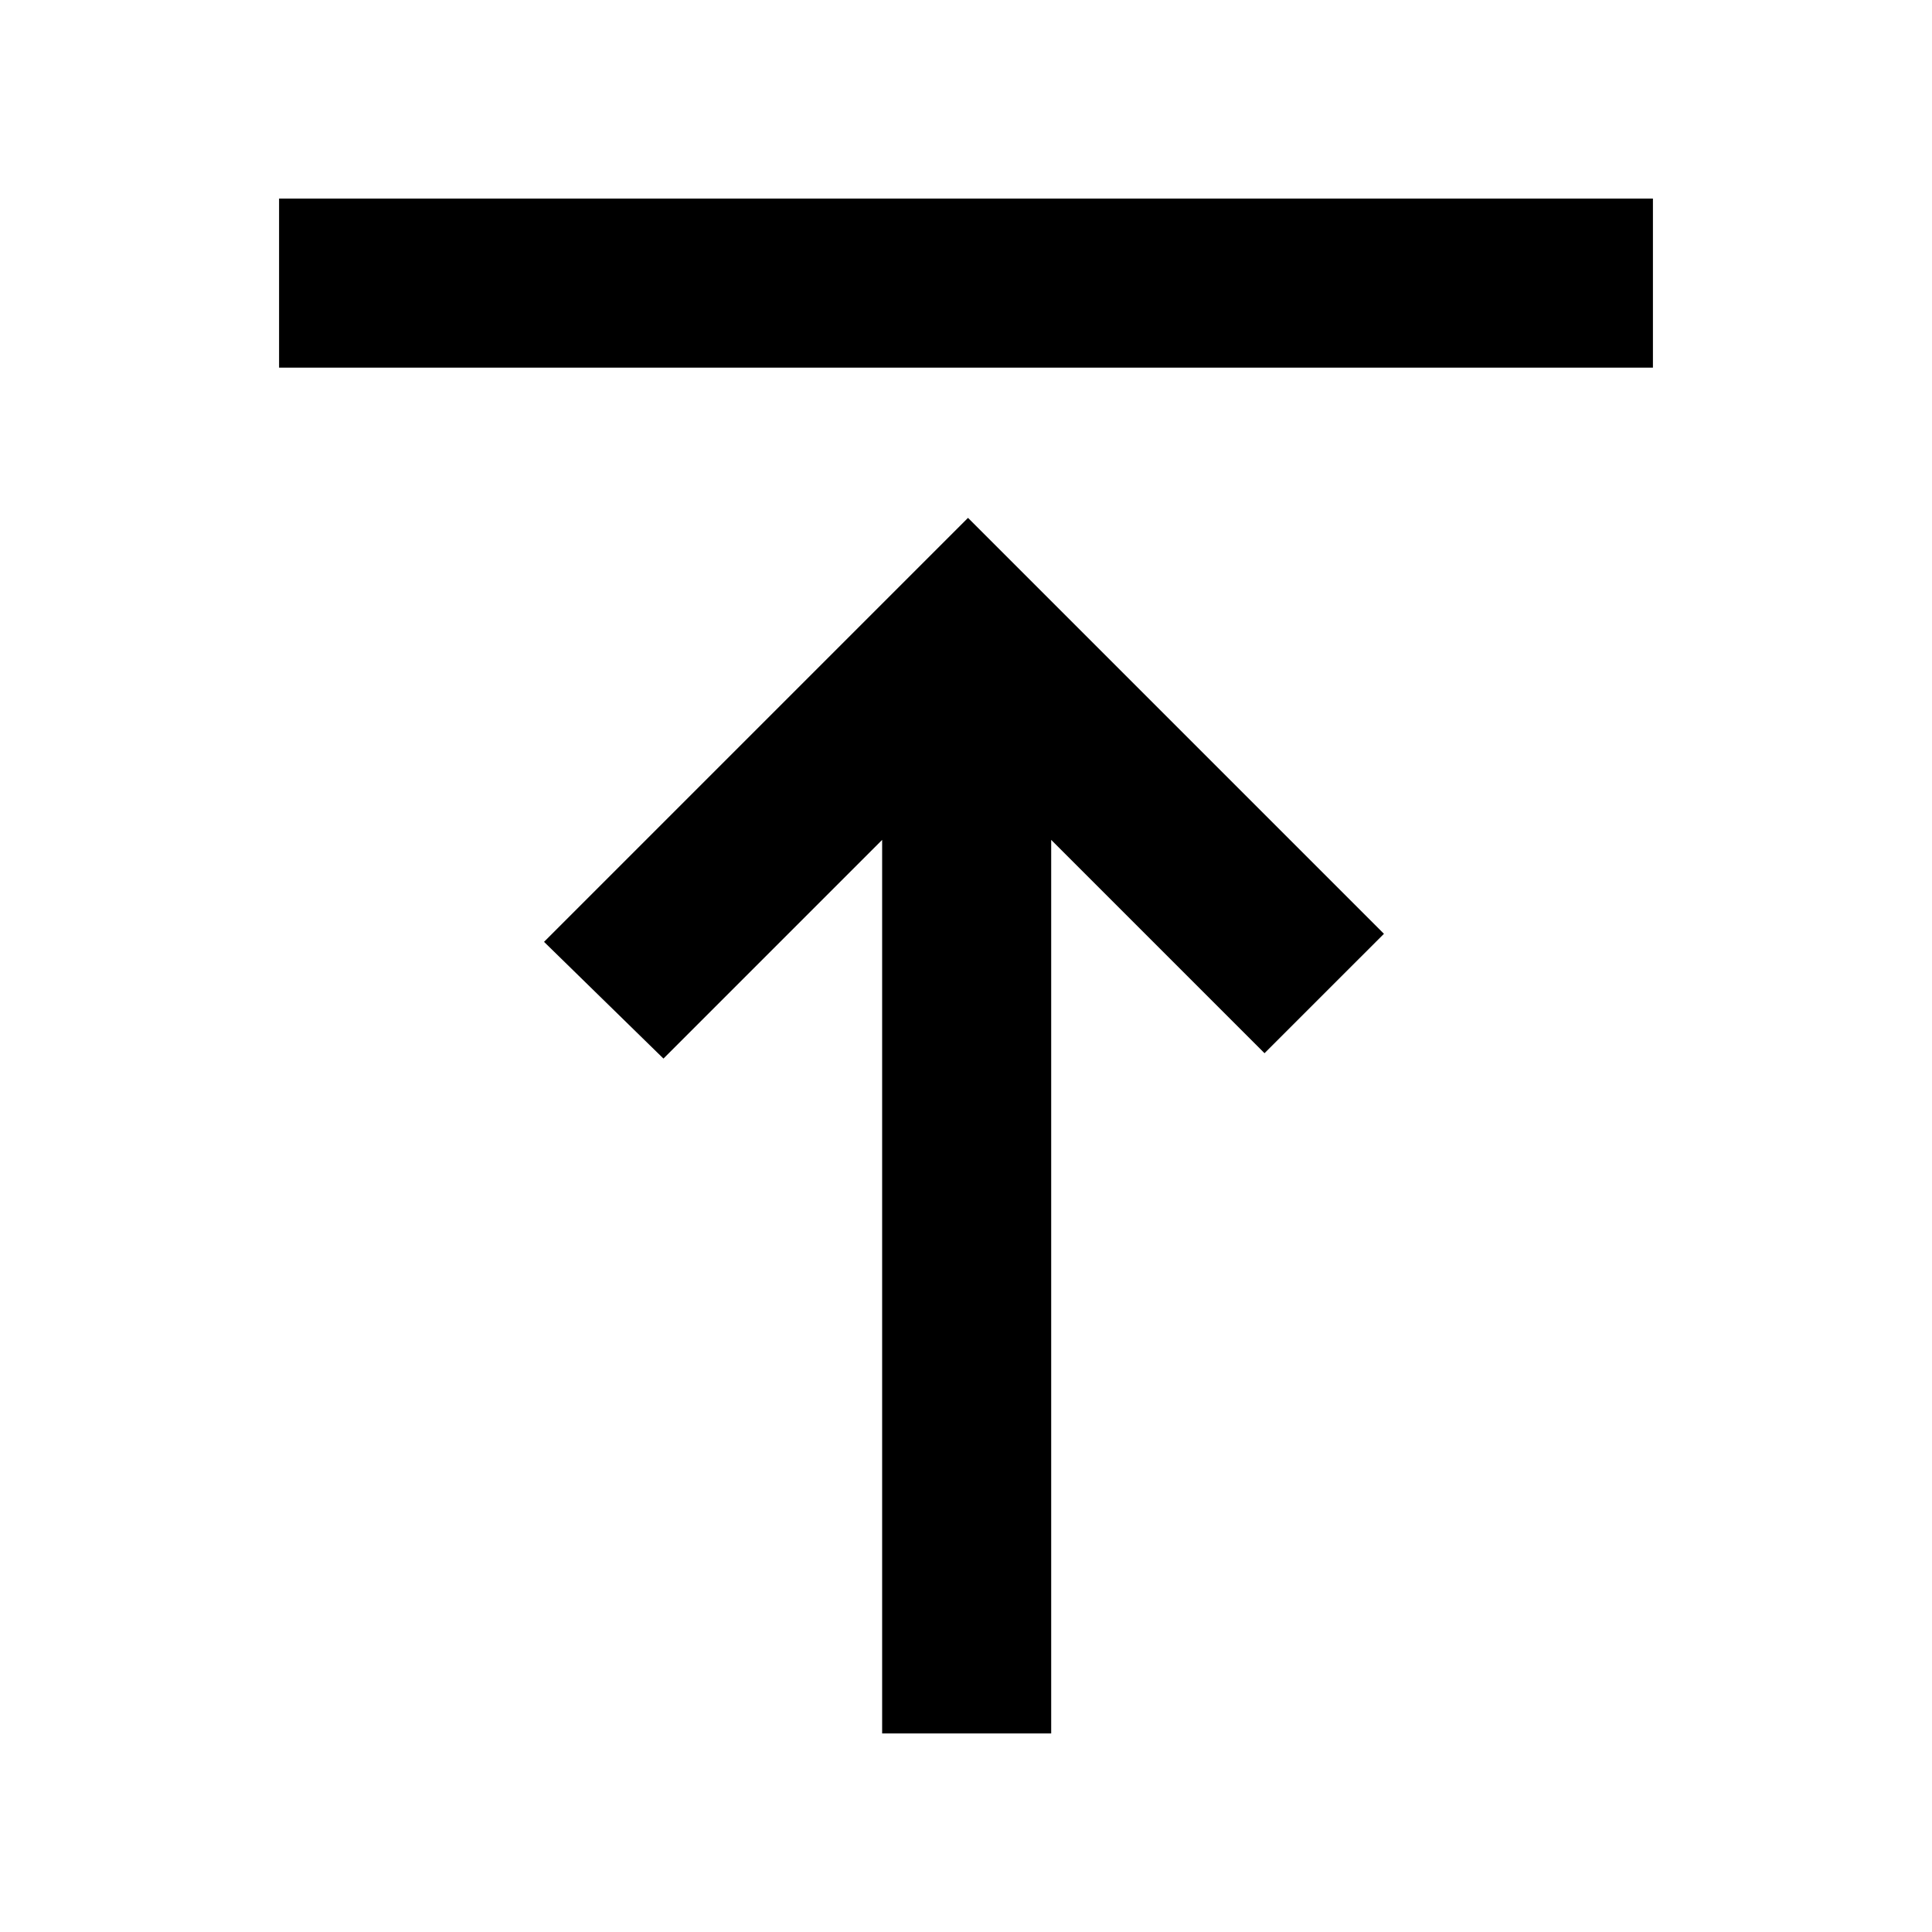 <svg xmlns="http://www.w3.org/2000/svg" height="40" viewBox="0 -960 960 960" width="40"><path d="M138.67-777.33v-84h682.66v84H138.67ZM438.33-98.67v-444L329.67-434l-59.34-58L481-702.67 687.67-496l-59.34 59.33-106-106v444h-84Z"/></svg>